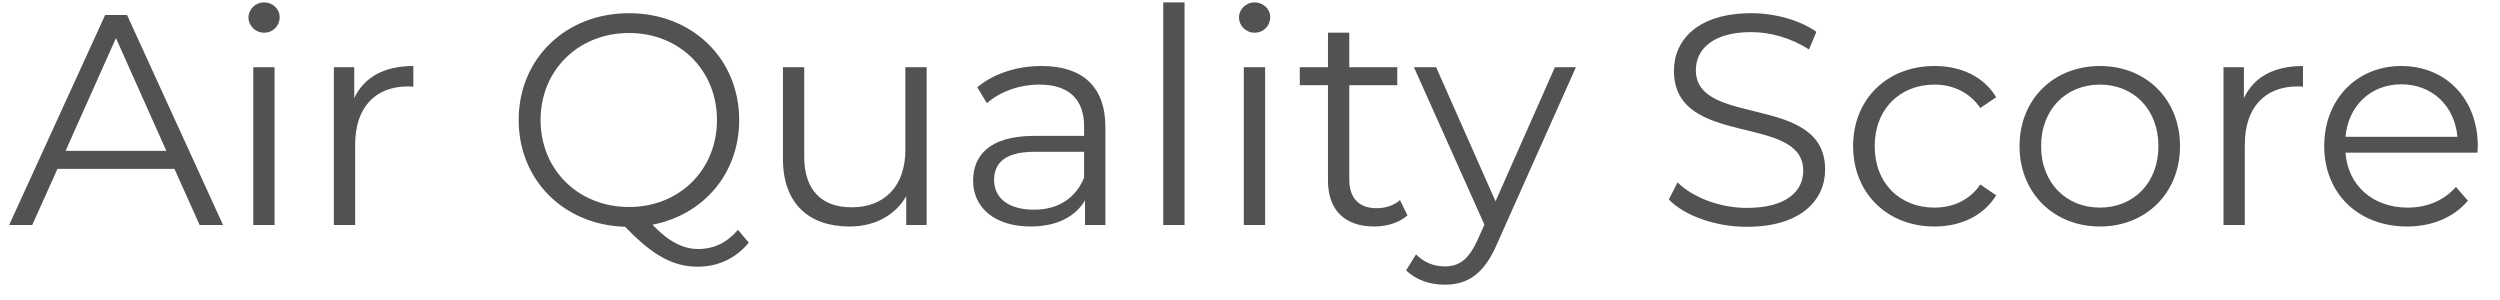 <svg width="100" height="12" viewBox="0 0 100 12" fill="none" xmlns="http://www.w3.org/2000/svg">
<path d="M7.986 9H8.922L5.082 0.6H4.206L0.366 9H1.29L2.298 6.756H6.978L7.986 9ZM2.622 6.036L4.638 1.524L6.654 6.036H2.622ZM10.563 1.308C10.923 1.308 11.187 1.032 11.187 0.684C11.187 0.36 10.911 0.096 10.563 0.096C10.215 0.096 9.939 0.372 9.939 0.696C9.939 1.032 10.215 1.308 10.563 1.308ZM10.131 9H10.983V2.688H10.131V9ZM14.17 3.924V2.688H13.354V9H14.206V5.784C14.206 4.296 15.01 3.456 16.33 3.456C16.39 3.456 16.462 3.468 16.534 3.468V2.64C15.37 2.64 14.566 3.084 14.17 3.924ZM29.519 9.192C29.075 9.708 28.559 9.96 27.923 9.96C27.323 9.96 26.735 9.66 26.099 8.988C28.139 8.592 29.567 6.948 29.567 4.8C29.567 2.34 27.683 0.528 25.163 0.528C22.619 0.528 20.747 2.352 20.747 4.8C20.747 7.2 22.547 9 25.007 9.072C26.111 10.224 26.927 10.668 27.911 10.668C28.727 10.668 29.435 10.332 29.951 9.708L29.519 9.192ZM21.623 4.8C21.623 2.808 23.135 1.32 25.163 1.32C27.179 1.32 28.679 2.808 28.679 4.8C28.679 6.792 27.179 8.28 25.163 8.28C23.135 8.28 21.623 6.792 21.623 4.8ZM36.214 2.688V6C36.214 7.44 35.386 8.292 34.066 8.292C32.865 8.292 32.169 7.608 32.169 6.264V2.688H31.317V6.348C31.317 8.16 32.373 9.06 33.981 9.06C34.989 9.06 35.806 8.616 36.249 7.848V9H37.066V2.688H36.214ZM41.66 2.64C40.664 2.64 39.728 2.952 39.092 3.492L39.476 4.128C39.992 3.672 40.76 3.384 41.576 3.384C42.752 3.384 43.364 3.972 43.364 5.052V5.436H41.36C39.548 5.436 38.924 6.252 38.924 7.224C38.924 8.316 39.8 9.06 41.228 9.06C42.272 9.06 43.016 8.664 43.4 8.016V9H44.216V5.088C44.216 3.456 43.292 2.64 41.66 2.64ZM41.36 8.388C40.352 8.388 39.764 7.932 39.764 7.2C39.764 6.552 40.16 6.072 41.384 6.072H43.364V7.104C43.028 7.932 42.32 8.388 41.36 8.388ZM46.53 9H47.382V0.096H46.53V9ZM50.184 1.308C50.544 1.308 50.809 1.032 50.809 0.684C50.809 0.36 50.532 0.096 50.184 0.096C49.837 0.096 49.56 0.372 49.56 0.696C49.56 1.032 49.837 1.308 50.184 1.308ZM49.752 9H50.605V2.688H49.752V9ZM55.999 8.004C55.759 8.22 55.411 8.328 55.063 8.328C54.355 8.328 53.971 7.92 53.971 7.176V3.408H55.891V2.688H53.971V1.308H53.119V2.688H51.991V3.408H53.119V7.224C53.119 8.388 53.779 9.06 54.967 9.06C55.459 9.06 55.963 8.916 56.299 8.616L55.999 8.004ZM62.197 2.688L59.821 8.052L57.445 2.688H56.557L59.377 8.988L59.101 9.6C58.741 10.392 58.357 10.656 57.793 10.656C57.337 10.656 56.953 10.488 56.641 10.176L56.245 10.812C56.629 11.196 57.193 11.388 57.781 11.388C58.681 11.388 59.353 10.992 59.881 9.756L63.037 2.688H62.197ZM69.874 9.072C72.022 9.072 73.005 8.016 73.005 6.78C73.005 3.72 67.834 5.112 67.834 2.808C67.834 1.968 68.517 1.284 70.053 1.284C70.797 1.284 71.638 1.512 72.358 1.98L72.657 1.272C71.986 0.804 71.001 0.528 70.053 0.528C67.918 0.528 66.957 1.596 66.957 2.832C66.957 5.94 72.129 4.524 72.129 6.828C72.129 7.656 71.445 8.316 69.874 8.316C68.769 8.316 67.701 7.884 67.102 7.296L66.754 7.98C67.377 8.628 68.614 9.072 69.874 9.072ZM77.376 9.06C78.444 9.06 79.344 8.628 79.848 7.812L79.212 7.38C78.78 8.016 78.108 8.304 77.376 8.304C75.996 8.304 74.988 7.332 74.988 5.844C74.988 4.368 75.996 3.384 77.376 3.384C78.108 3.384 78.78 3.684 79.212 4.32L79.848 3.888C79.344 3.06 78.444 2.64 77.376 2.64C75.492 2.64 74.124 3.96 74.124 5.844C74.124 7.728 75.492 9.06 77.376 9.06ZM83.996 9.06C85.844 9.06 87.201 7.716 87.201 5.844C87.201 3.972 85.844 2.64 83.996 2.64C82.148 2.64 80.781 3.972 80.781 5.844C80.781 7.716 82.148 9.06 83.996 9.06ZM83.996 8.304C82.653 8.304 81.644 7.32 81.644 5.844C81.644 4.368 82.653 3.384 83.996 3.384C85.341 3.384 86.337 4.368 86.337 5.844C86.337 7.32 85.341 8.304 83.996 8.304ZM89.756 3.924V2.688H88.94V9H89.792V5.784C89.792 4.296 90.596 3.456 91.916 3.456C91.976 3.456 92.048 3.468 92.12 3.468V2.64C90.956 2.64 90.152 3.084 89.756 3.924ZM99.112 5.844C99.112 3.948 97.828 2.64 96.052 2.64C94.276 2.64 92.968 3.972 92.968 5.844C92.968 7.716 94.312 9.06 96.28 9.06C97.276 9.06 98.152 8.7 98.716 8.028L98.236 7.476C97.756 8.028 97.072 8.304 96.304 8.304C94.924 8.304 93.916 7.428 93.82 6.108H99.1C99.1 6.012 99.112 5.916 99.112 5.844ZM96.052 3.372C97.288 3.372 98.188 4.236 98.296 5.472H93.82C93.928 4.236 94.828 3.372 96.052 3.372Z" fill="#525252"/>
</svg>
